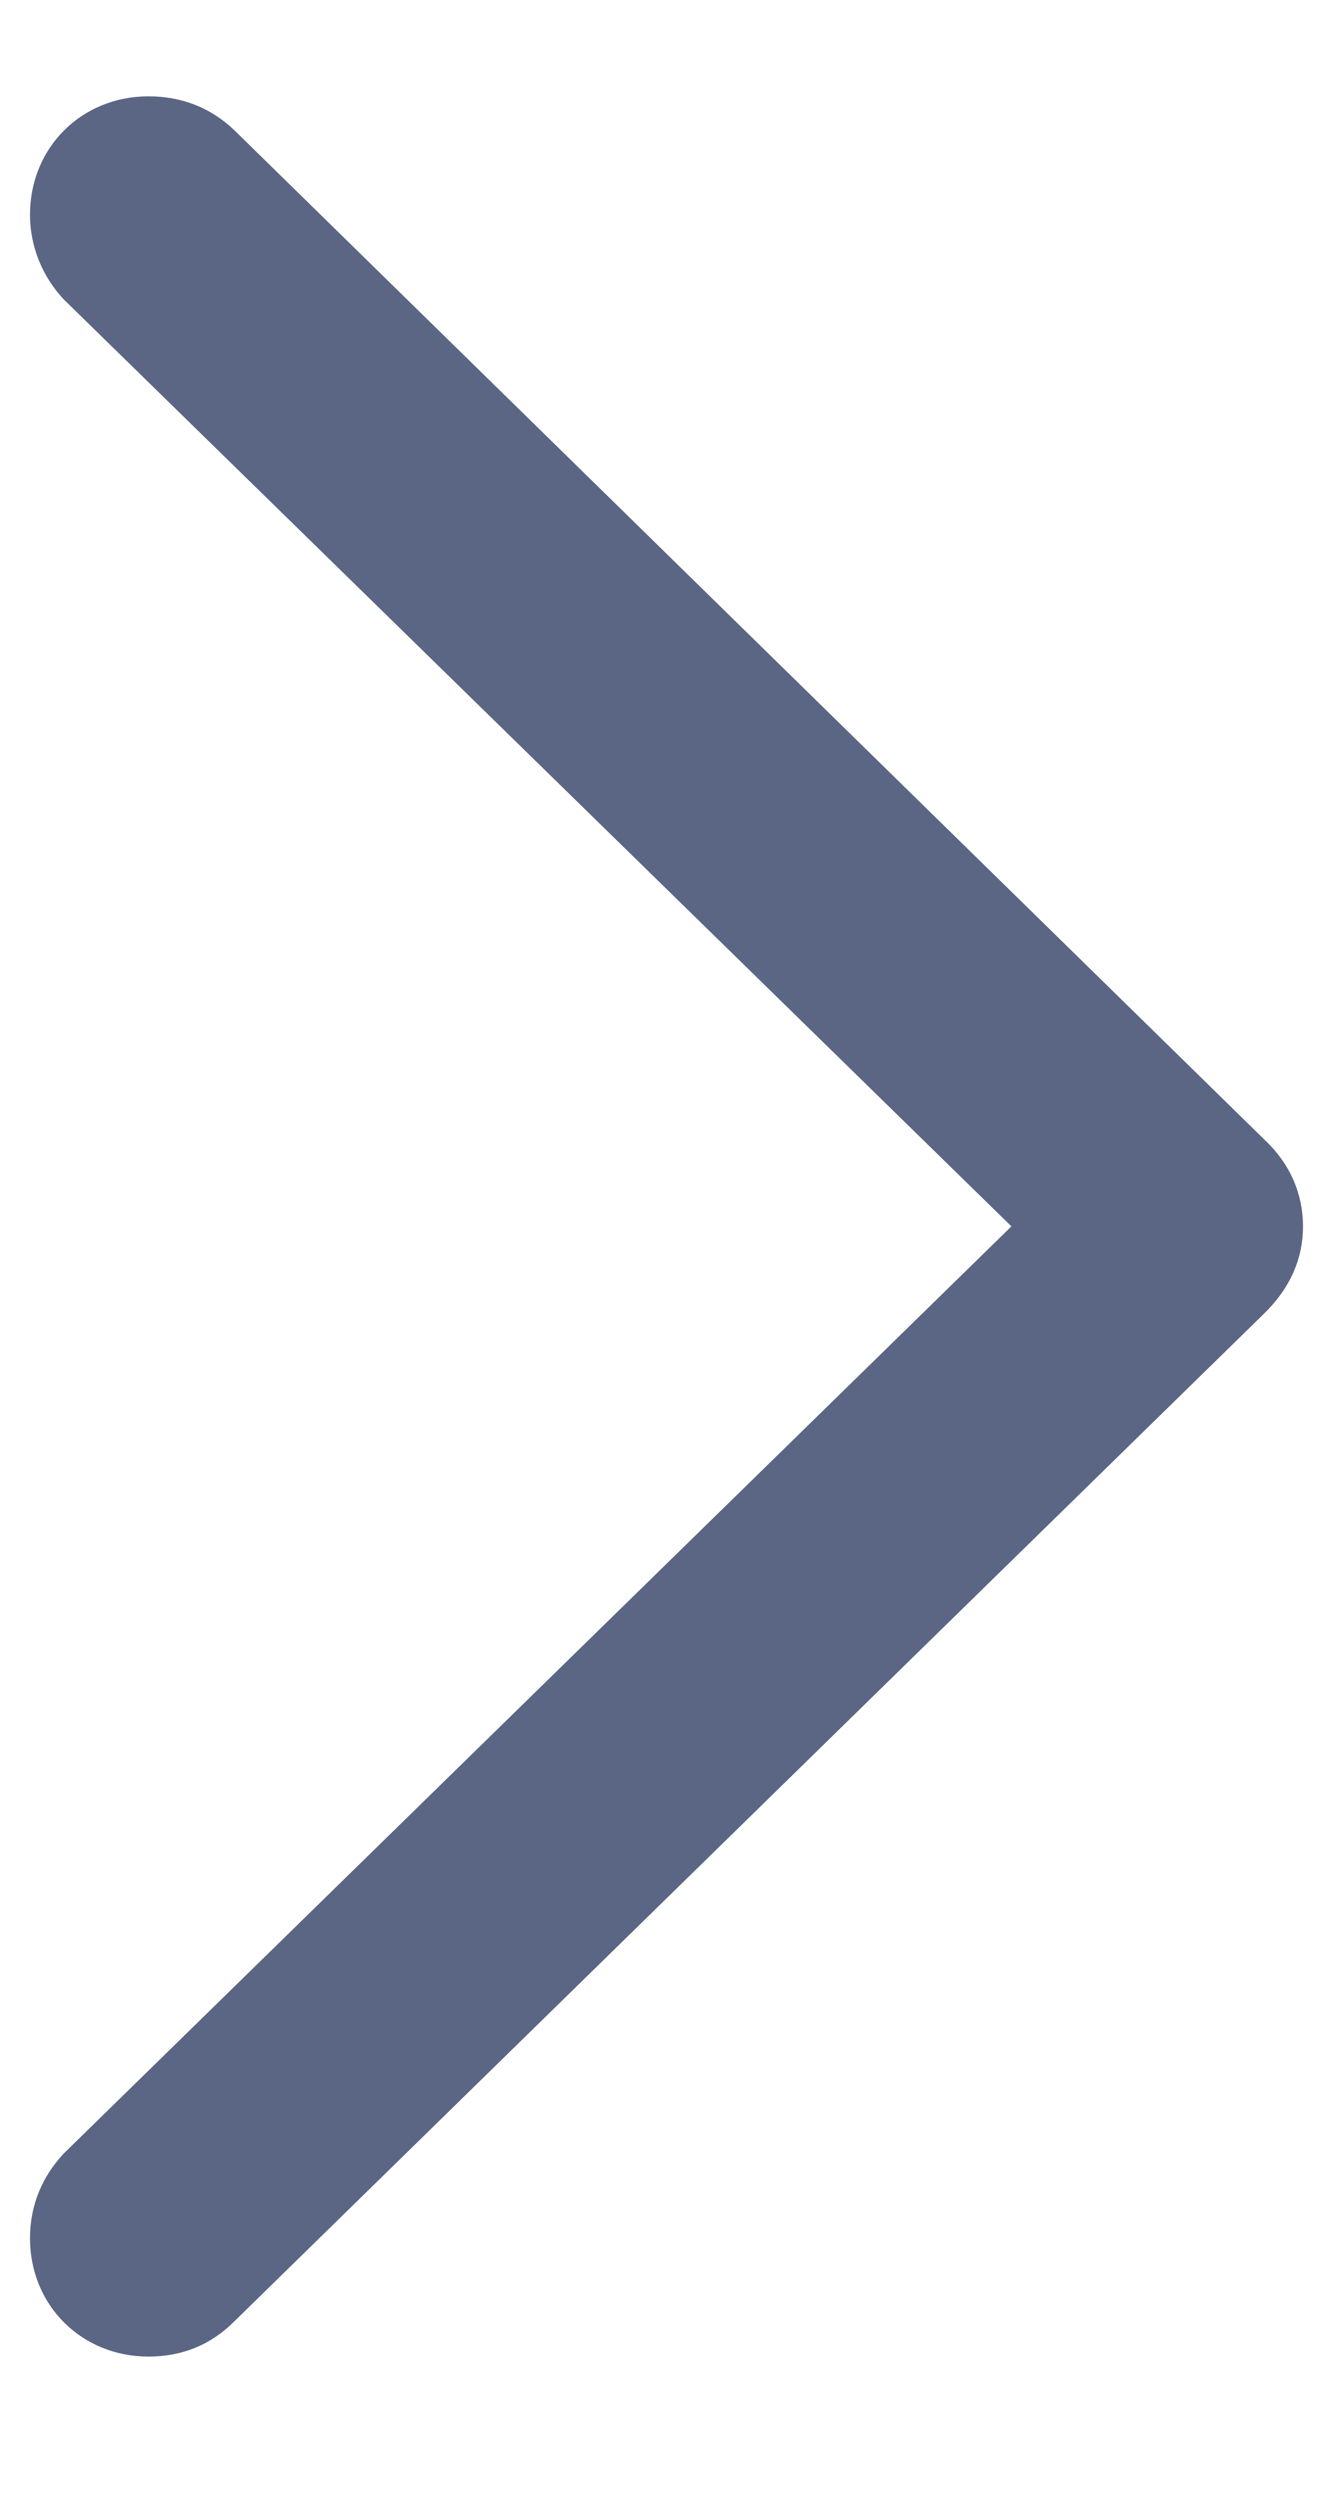 <svg width="8" height="15" viewBox="0 0 8 15" fill="none" xmlns="http://www.w3.org/2000/svg">
<path d="M7.82 7.359C7.82 7.164 7.742 6.984 7.594 6.844L1.406 0.781C1.266 0.648 1.094 0.578 0.891 0.578C0.492 0.578 0.18 0.883 0.18 1.289C0.18 1.484 0.258 1.664 0.383 1.797L6.07 7.359L0.383 12.922C0.258 13.055 0.18 13.227 0.18 13.43C0.18 13.836 0.492 14.141 0.891 14.141C1.094 14.141 1.266 14.07 1.406 13.93L7.594 7.875C7.742 7.727 7.82 7.555 7.82 7.359Z" fill="#5A6684"/>
</svg>
